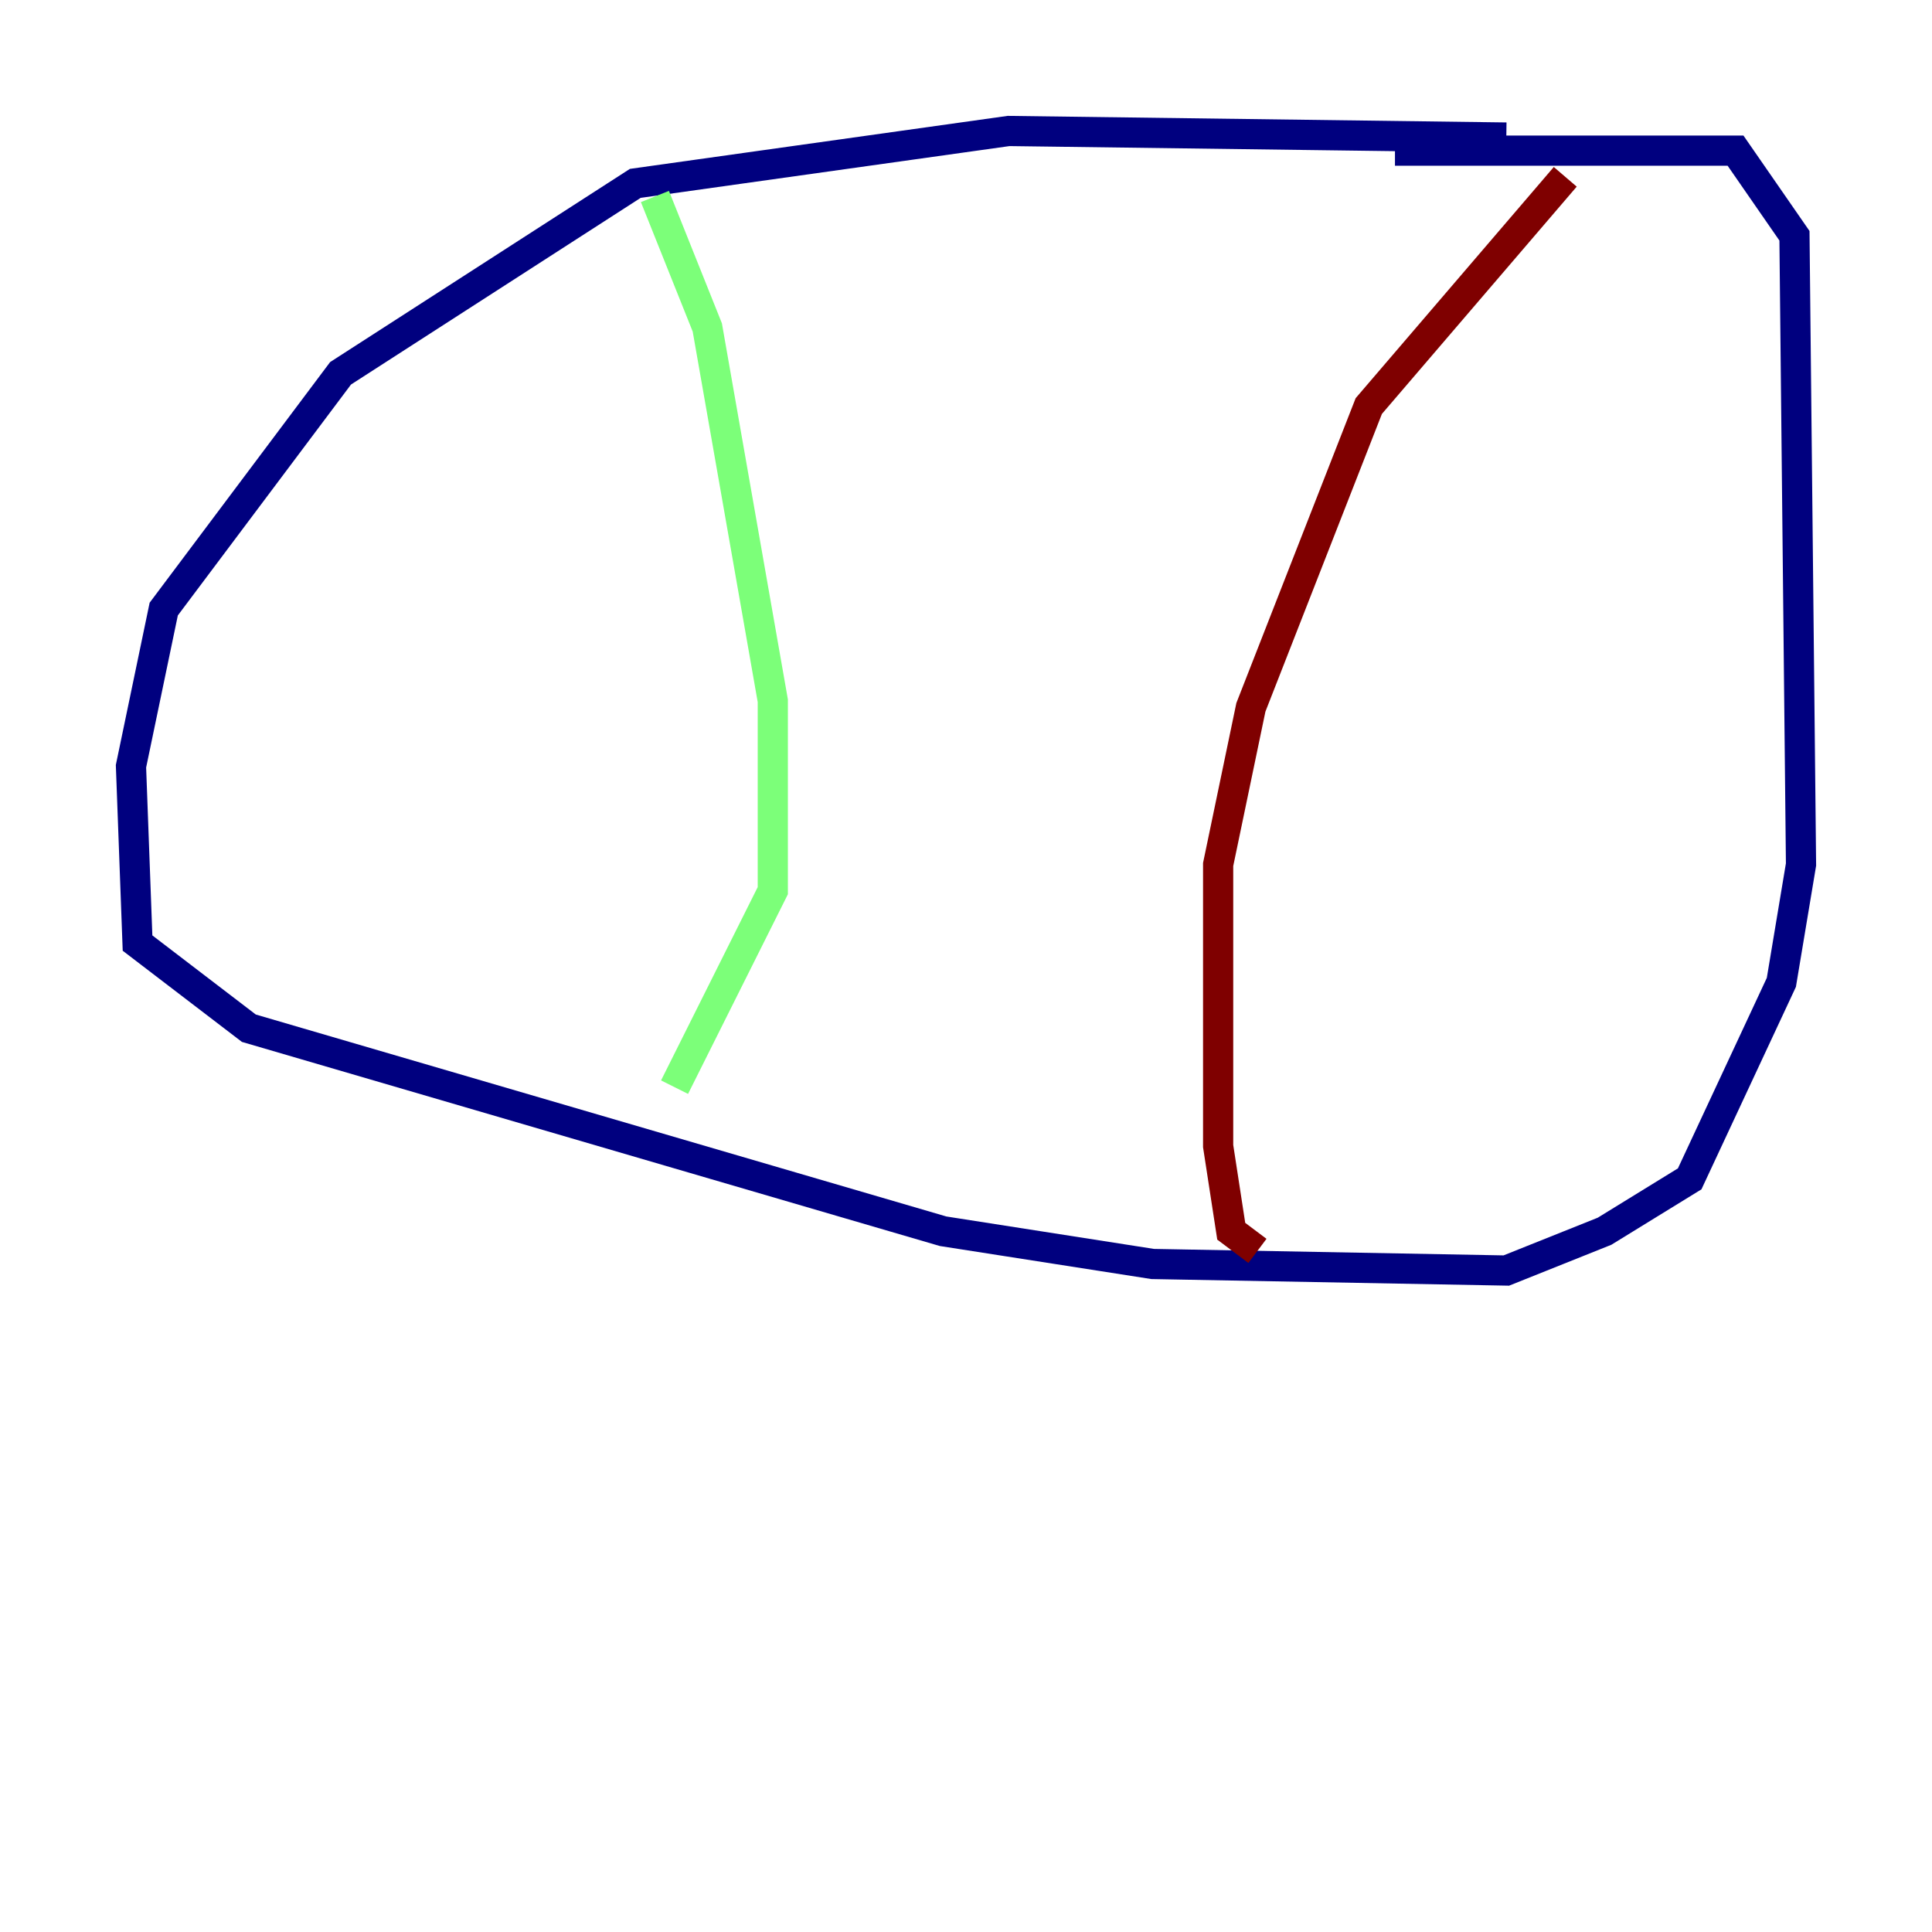 <?xml version="1.0" encoding="utf-8" ?>
<svg baseProfile="tiny" height="128" version="1.2" viewBox="0,0,128,128" width="128" xmlns="http://www.w3.org/2000/svg" xmlns:ev="http://www.w3.org/2001/xml-events" xmlns:xlink="http://www.w3.org/1999/xlink"><defs /><polyline fill="none" points="99.797,9.112 66.82,8.678 42.088,12.149 22.563,24.732 10.848,40.352 8.678,50.766 9.112,62.481 16.488,68.122 62.481,81.573 76.366,83.742 99.797,84.176 106.305,81.573 111.946,78.102 118.02,65.085 119.322,57.275 118.888,15.62 114.983,9.98 92.42,9.98" stroke="#00007f" stroke-width="2" /><polyline fill="none" points="43.39,13.017 46.861,21.695 51.2,46.427 51.2,59.01 44.691,72.027" stroke="#7cff79" stroke-width="2" /><polyline fill="none" points="103.702,11.715 90.685,26.902 82.875,46.861 80.705,57.275 80.705,75.932 81.573,81.573 83.308,82.875" stroke="#7f0000" stroke-width="2" /></svg>